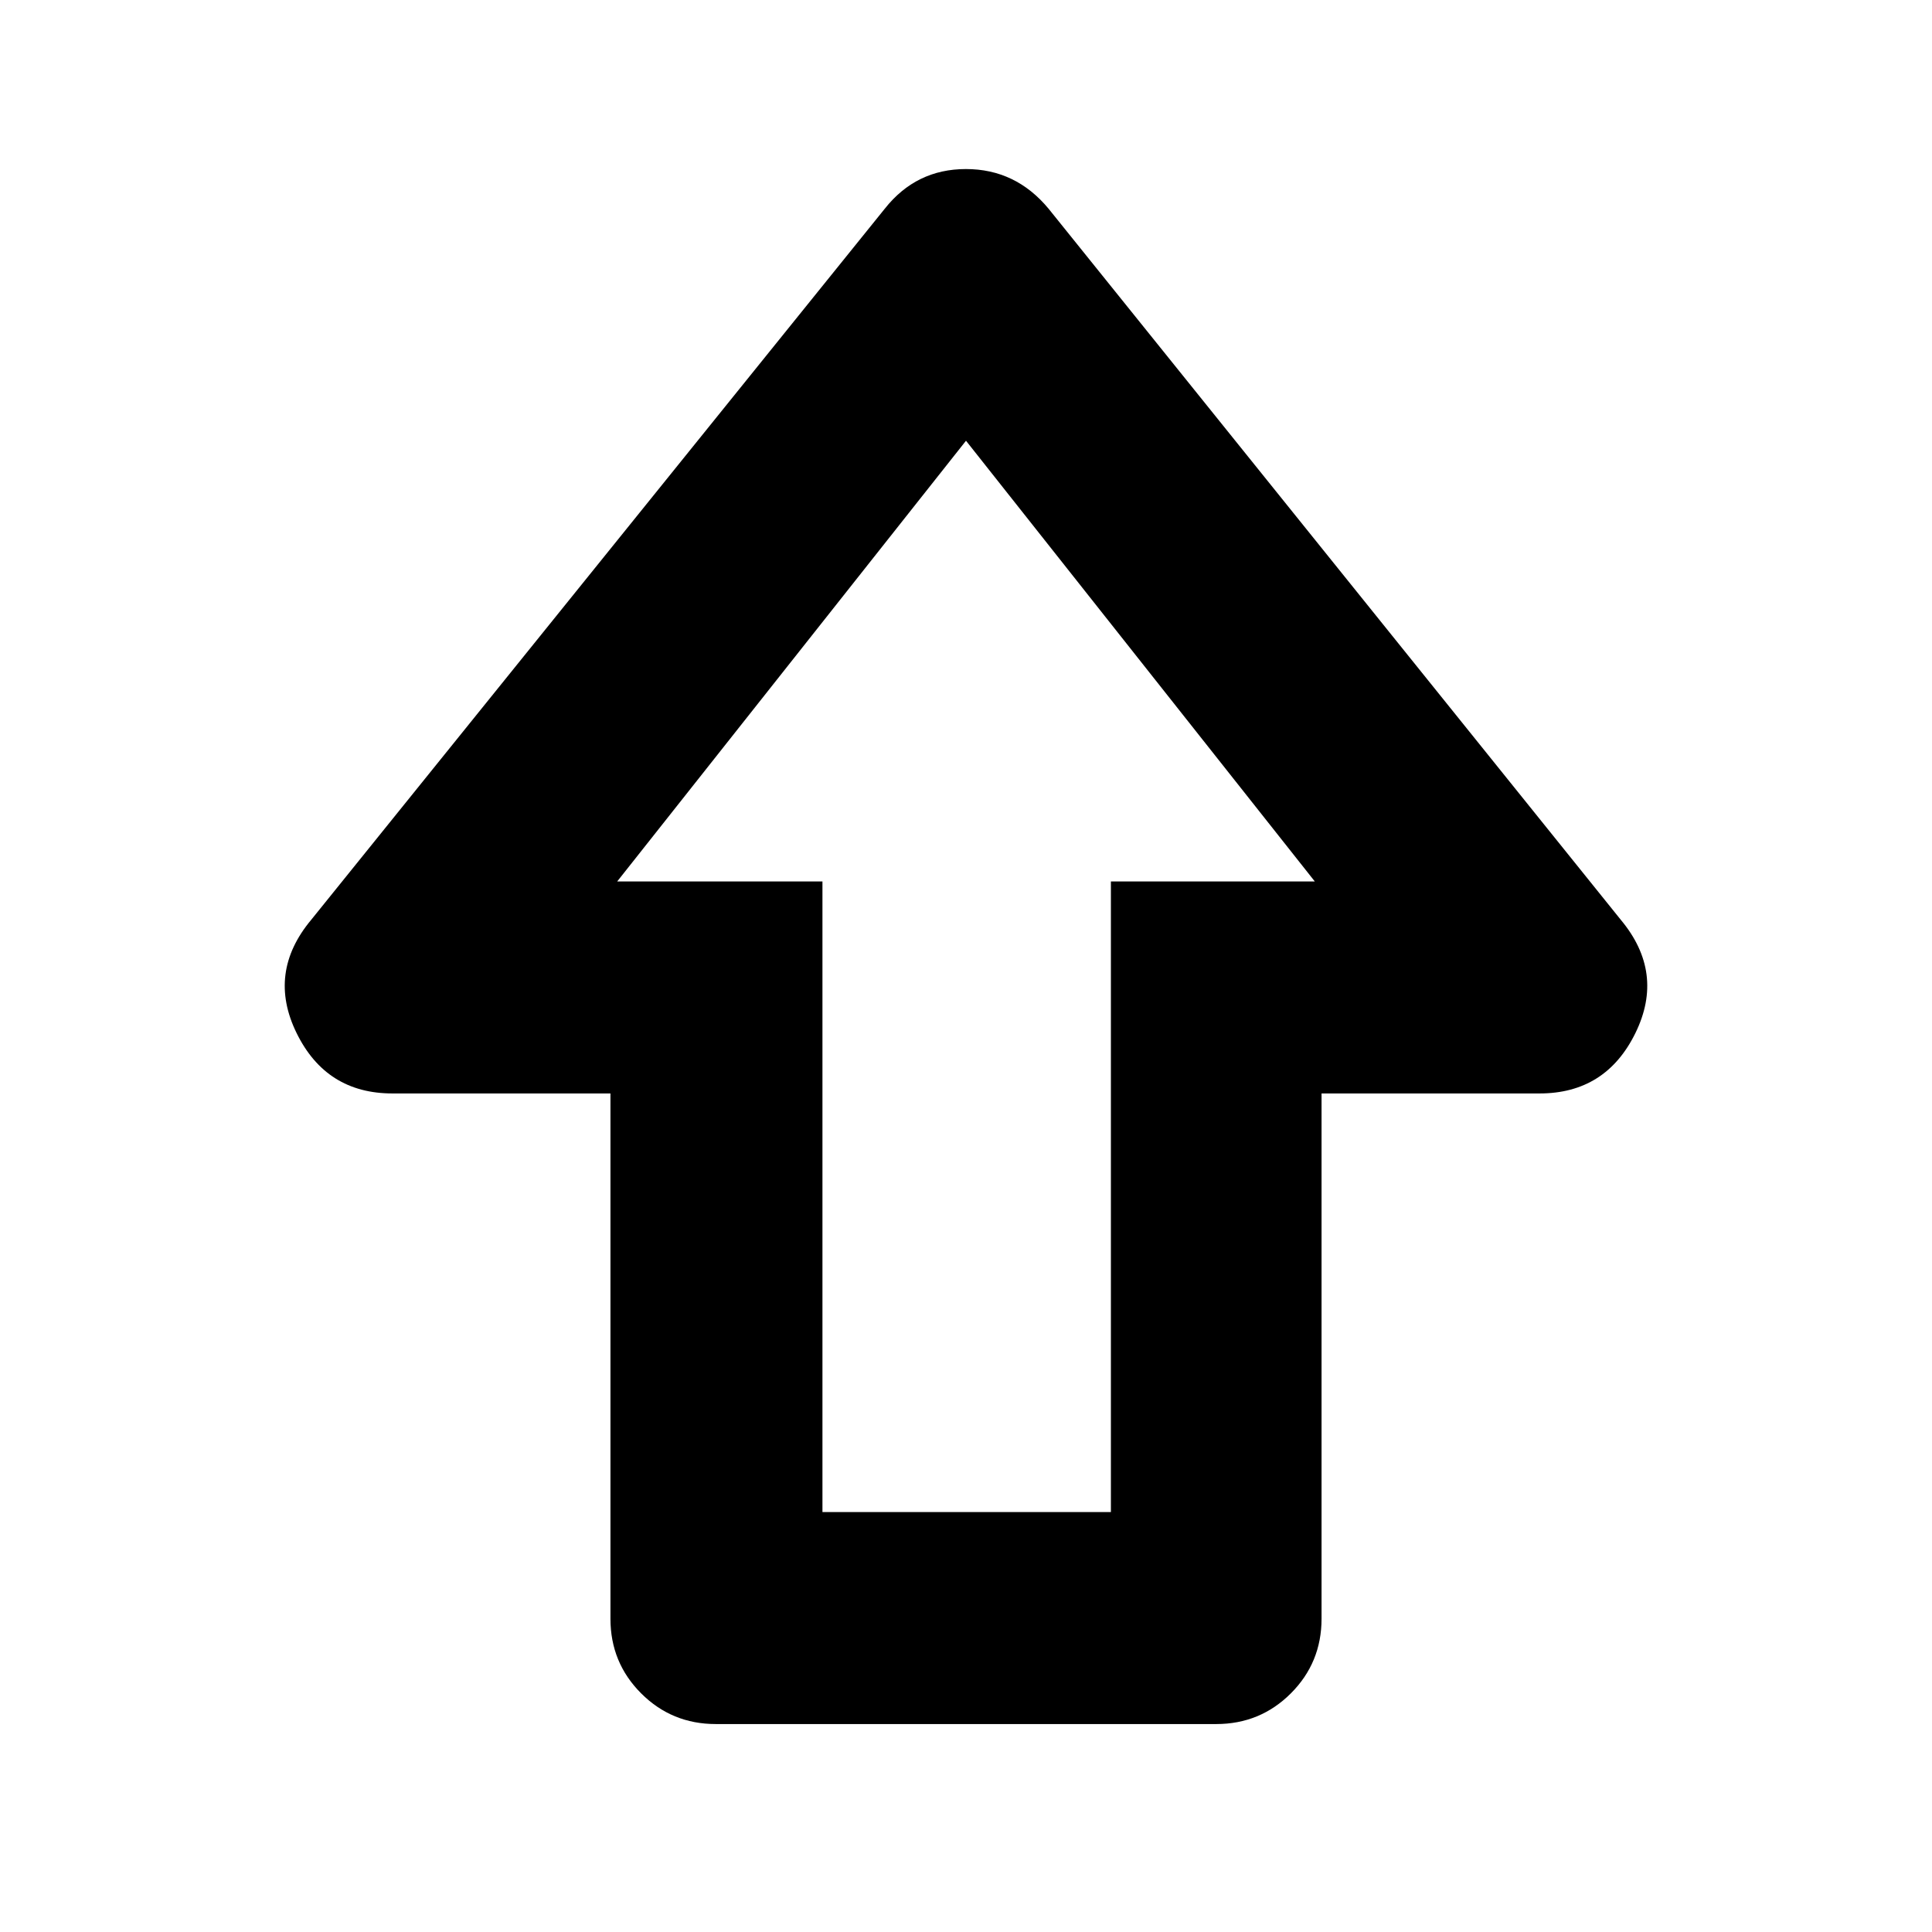 <svg xmlns="http://www.w3.org/2000/svg" height="40" viewBox="0 -960 960 960" width="40"><path d="M303.33-155.67v-261H195q-32.91 0-47.62-30t7.29-56.33l285-353.33Q455.25-876 479.96-876T521-856.33L805.33-503q22 26.33 7.29 56.33t-47.62 30H656.67v261q0 21.84-15.25 37.09-15.25 15.25-37.09 15.25H355.67q-21.84 0-37.09-15.25-15.25-15.25-15.25-37.09Zm105.34-53H552V-522h101.33L480-741 306.67-522h102v313.33ZM480-522Z"/></svg>
